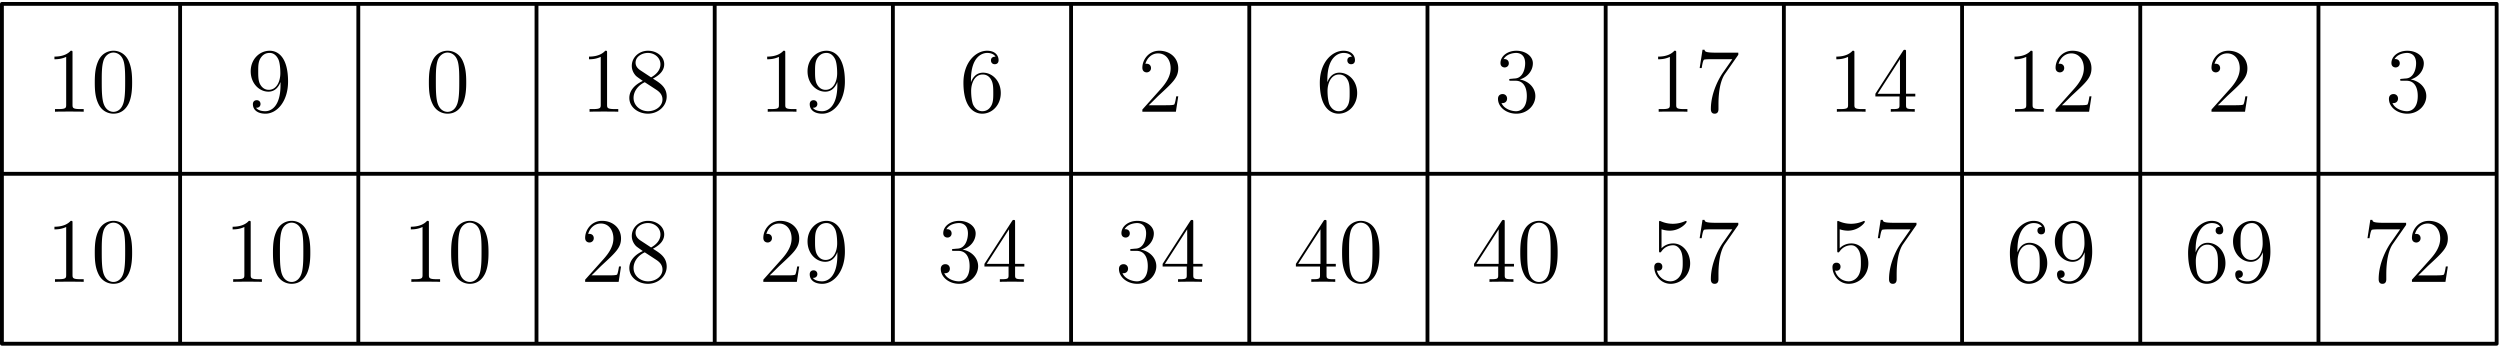 <svg xmlns="http://www.w3.org/2000/svg" width="868" height="120" viewBox="0 -90 651 90"><g id="page1"><path fill="none" stroke="#000" stroke-linecap="round" stroke-linejoin="round" d="M.5-.496h649.629M.5-44.738h649.629M.5-88.984h649.629M.5-.496v-88.488M46.902-.496v-88.488M93.305-.496v-88.488M139.707-.496v-88.488M186.109-.496v-88.488M232.508-.496v-88.488M278.91-.496v-88.488M325.313-.496v-88.488M371.715-.496v-88.488M418.117-.496v-88.488M464.52-.496v-88.488M510.922-.496v-88.488M557.324-.496v-88.488M603.727-.496v-88.488M650.129-.496v-88.488"/><path d="M18.883-31.918c0-.55 0-.574-.477-.574-.574.648-1.77 1.531-4.23 1.531v.691c.55 0 1.742 0 3.058-.62v12.449c0 .863-.074 1.148-2.175 1.148h-.739v.691c.64-.046 2.961-.046 3.75-.046s3.082 0 3.727.046v-.691h-.742c-2.102 0-2.172-.285-2.172-1.148zm15.523 7.672c0-1.985-.12-3.918-.98-5.738-.98-1.98-2.7-2.508-3.871-2.508-1.387 0-3.082.695-3.97 2.676-.667 1.507-.905 2.988-.905 5.57 0 2.316.168 4.062 1.027 5.758.934 1.816 2.582 2.39 3.824 2.39 2.078 0 3.274-1.242 3.965-2.629.863-1.793.91-4.132.91-5.52m-4.875 7.668c-.765 0-2.32-.43-2.773-3.031-.262-1.438-.262-3.25-.262-4.926 0-1.957 0-3.727.383-5.137.406-1.601 1.625-2.344 2.652-2.344.907 0 2.293.551 2.75 2.606.309 1.363.309 3.25.309 4.875 0 1.601 0 3.418-.262 4.875-.453 2.629-1.96 3.082-2.797 3.082m35.75-15.339c0-.55 0-.574-.476-.574-.575.648-1.77 1.531-4.23 1.531v.691c.55 0 1.745 0 3.058-.62v12.449c0 .863-.07 1.148-2.172 1.148h-.742v.691c.644-.046 2.96-.046 3.75-.046.789 0 3.086 0 3.726.046v-.691h-.738c-2.101 0-2.176-.285-2.176-1.148zm15.524 7.672c0-1.985-.118-3.918-.977-5.738-.98-1.98-2.703-2.508-3.875-2.508-1.383 0-3.082.695-3.965 2.676-.668 1.507-.91 2.988-.91 5.57 0 2.316.168 4.062 1.031 5.758.93 1.816 2.579 2.39 3.82 2.39 2.079 0 3.274-1.242 3.97-2.629.859-1.793.906-4.132.906-5.52m-4.875 7.668c-.766 0-2.317-.43-2.77-3.031-.266-1.438-.266-3.25-.266-4.926 0-1.957 0-3.727.383-5.137.407-1.601 1.625-2.344 2.653-2.344.91 0 2.297.551 2.75 2.606.308 1.363.308 3.25.308 4.875 0 1.601 0 3.418-.261 4.875-.454 2.629-1.961 3.082-2.797 3.082m35.754-15.339c0-.55 0-.574-.481-.574-.57.648-1.765 1.531-4.226 1.531v.691c.546 0 1.742 0 3.054-.62v12.449c0 .863-.07 1.148-2.172 1.148h-.742v.691c.645-.046 2.965-.046 3.754-.046.785 0 3.082 0 3.727.046v-.691h-.743c-2.101 0-2.171-.285-2.171-1.148zm15.523 7.672c0-1.985-.121-3.918-.98-5.738-.981-1.98-2.704-2.508-3.872-2.508-1.386 0-3.082.695-3.968 2.676-.668 1.507-.907 2.988-.907 5.57 0 2.316.168 4.062 1.028 5.758.93 1.816 2.582 2.39 3.824 2.39 2.078 0 3.273-1.242 3.965-2.629.859-1.793.91-4.132.91-5.52m-4.875 7.668c-.766 0-2.32-.43-2.773-3.031-.262-1.438-.262-3.25-.262-4.926 0-1.957 0-3.727.383-5.137.406-1.601 1.625-2.344 2.652-2.344.906 0 2.293.551 2.746 2.606.313 1.363.313 3.25.313 4.875 0 1.601 0 3.418-.262 4.875-.457 2.629-1.961 3.082-2.797 3.082m39.383-4.034h-.527c-.071.406-.262 1.718-.5 2.101-.168.215-1.532.215-2.247.215h-4.421c.644-.55 2.101-2.078 2.722-2.652 3.637-3.348 4.973-4.59 4.973-6.953 0-2.75-2.176-4.59-4.949-4.59-2.77 0-4.395 2.367-4.395 4.422 0 1.218 1.051 1.218 1.121 1.218.504 0 1.125-.359 1.125-1.125 0-.668-.453-1.12-1.125-1.12-.211 0-.262 0-.332.023.453-1.625 1.746-2.723 3.297-2.723 2.031 0 3.273 1.695 3.273 3.895 0 2.03-1.167 3.8-2.531 5.328l-4.828 5.402v.57h8.723zm8.308-4.614c1.192-.644 2.938-1.746 2.938-3.75 0-2.082-2.008-3.515-4.207-3.515-2.363 0-4.231 1.746-4.231 3.922 0 .812.243 1.625.911 2.437.261.309.285.332 1.957 1.504-2.317 1.074-3.512 2.676-3.512 4.422 0 2.531 2.414 4.11 4.851 4.11 2.653 0 4.875-1.962 4.875-4.47 0-2.437-1.718-3.511-3.582-4.66m-3.25-2.152c-.312-.215-1.269-.836-1.269-2.004 0-1.555 1.625-2.535 3.226-2.535 1.723 0 3.25 1.242 3.25 2.965 0 1.457-1.05 2.625-2.437 3.39zm1.122 3.082 2.89 1.89c.621.407 1.723 1.15 1.723 2.606 0 1.817-1.84 3.059-3.754 3.059-2.031 0-3.774-1.485-3.774-3.465 0-1.863 1.36-3.371 2.915-4.09m40.218 3.684h-.523c-.074.406-.262 1.718-.5 2.101-.168.215-1.531.215-2.25.215h-4.418c.644-.55 2.101-2.078 2.723-2.652 3.632-3.348 4.968-4.59 4.968-6.953 0-2.75-2.172-4.59-4.945-4.59s-4.398 2.367-4.398 4.422c0 1.218 1.05 1.218 1.125 1.218.5 0 1.121-.359 1.121-1.125 0-.668-.453-1.12-1.121-1.12-.215 0-.262 0-.336.023.457-1.625 1.746-2.723 3.3-2.723 2.032 0 3.274 1.695 3.274 3.895 0 2.03-1.172 3.8-2.535 5.328l-4.828 5.402v.57h8.722zm9.934-2.942c0 5.64-2.508 6.813-3.945 6.813-.571 0-1.84-.074-2.438-.91h.145c.168.05 1.027-.094 1.027-.98 0-.524-.359-.977-.981-.977-.621 0-1.003.406-1.003 1.027 0 1.48 1.195 2.484 3.277 2.484 2.984 0 5.879-3.18 5.879-8.363 0-6.43-2.68-8.031-4.781-8.031-2.629 0-4.946 2.199-4.946 5.351 0 3.157 2.223 5.309 4.61 5.309 1.769 0 2.679-1.293 3.156-2.512zm-3.059 1.242c-1.508 0-2.152-1.218-2.367-1.671-.383-.907-.383-2.055-.383-3.13 0-1.34 0-2.488.621-3.464.43-.649 1.079-1.34 2.368-1.34 1.363 0 2.054 1.195 2.293 1.746.476 1.168.476 3.2.476 3.559 0 2.008-.906 4.3-3.008 4.3m33.41-2.867c-.406.024-.503.047-.503.266 0 .238.121.238.55.238h1.098c2.031 0 2.941 1.672 2.941 3.965 0 3.133-1.625 3.969-2.796 3.969-1.149 0-3.106-.551-3.801-2.13.765.122 1.457-.308 1.457-1.167 0-.695-.5-1.172-1.168-1.172-.574 0-1.196.332-1.196 1.242 0 2.125 2.125 3.871 4.778 3.871 2.844 0 4.949-2.175 4.949-4.59 0-2.195-1.769-3.918-4.062-4.324 2.078-.597 3.418-2.34 3.418-4.207 0-1.886-1.961-3.273-4.282-3.273-2.386 0-4.156 1.457-4.156 3.203 0 .957.742 1.148 1.102 1.148.5 0 1.074-.359 1.074-1.078 0-.765-.574-1.097-1.102-1.097-.144 0-.191 0-.261.023.906-1.625 3.156-1.625 3.273-1.625.789 0 2.344.36 2.344 2.7 0 .452-.075 1.792-.766 2.82-.719 1.05-1.531 1.125-2.176 1.148zm15.93-6.976c0-.453 0-.575-.336-.575-.191 0-.262 0-.453.286l-7.195 11.16v.695h6.285v2.176c0 .883-.047 1.121-1.789 1.121h-.481v.691c.551-.046 2.438-.046 3.11-.046.668 0 2.578 0 3.129.046v-.691h-.481c-1.719 0-1.789-.238-1.789-1.121v-2.176h2.414v-.695h-2.414zm-1.578 1.863v9.008h-5.809zm32.047 5.113c-.406.024-.5.047-.5.266 0 .238.117.238.547.238h1.101c2.032 0 2.938 1.672 2.938 3.965 0 3.133-1.625 3.969-2.793 3.969-1.149 0-3.11-.551-3.801-2.13.766.122 1.457-.308 1.457-1.167 0-.695-.504-1.172-1.172-1.172-.57 0-1.195.332-1.195 1.242 0 2.125 2.129 3.871 4.781 3.871 2.844 0 4.945-2.175 4.945-4.59 0-2.195-1.765-3.918-4.062-4.324 2.078-.597 3.418-2.34 3.418-4.207 0-1.886-1.957-3.273-4.277-3.273-2.391 0-4.161 1.457-4.161 3.203 0 .957.743 1.148 1.102 1.148.504 0 1.074-.359 1.074-1.078 0-.765-.57-1.097-1.097-1.097-.145 0-.192 0-.262.023.906-1.625 3.152-1.625 3.269-1.625.789 0 2.344.36 2.344 2.7 0 .452-.07 1.792-.765 2.82-.715 1.05-1.528 1.125-2.172 1.148zm15.93-6.976c0-.453 0-.575-.336-.575-.188 0-.262 0-.453.286l-7.192 11.16v.695h6.285v2.176c0 .883-.047 1.121-1.793 1.121h-.48v.691c.551-.046 2.437-.046 3.109-.046.668 0 2.578 0 3.129.046v-.691h-.476c-1.723 0-1.793-.238-1.793-1.121v-2.176h2.414v-.695h-2.414zm-1.579 1.863v9.008h-5.804zm36.278-1.863c0-.453 0-.575-.332-.575-.192 0-.266 0-.457.286l-7.192 11.16v.695h6.285v2.176c0 .883-.046 1.121-1.792 1.121h-.477v.691c.547-.046 2.437-.046 3.105-.046s2.582 0 3.129.046v-.691h-.476c-1.723 0-1.793-.238-1.793-1.121v-2.176h2.414v-.695h-2.414zm-1.574 1.863v9.008h-5.809zm15.355 6.047c0-1.985-.121-3.918-.98-5.738-.981-1.98-2.704-2.508-3.872-2.508-1.386 0-3.082.695-3.968 2.676-.668 1.507-.907 2.988-.907 5.57 0 2.316.168 4.062 1.028 5.758.93 1.816 2.582 2.39 3.824 2.39 2.078 0 3.273-1.242 3.965-2.629.859-1.793.91-4.132.91-5.52m-4.875 7.668c-.766 0-2.32-.43-2.773-3.031-.262-1.438-.262-3.25-.262-4.926 0-1.957 0-3.727.383-5.137.406-1.601 1.625-2.344 2.652-2.344.906 0 2.293.551 2.746 2.606.313 1.363.313 3.25.313 4.875 0 1.601 0 3.418-.262 4.875-.457 2.629-1.961 3.082-2.797 3.082m37.496-15.577c0-.453 0-.575-.336-.575-.191 0-.262 0-.453.286l-7.195 11.16v.695h6.285v2.176c0 .883-.047 1.121-1.789 1.121h-.481v.691c.551-.046 2.438-.046 3.11-.046.668 0 2.578 0 3.129.046v-.691h-.481c-1.719 0-1.789-.238-1.789-1.121v-2.176h2.414v-.695h-2.414zm-1.578 1.863v9.008h-5.809zm15.355 6.047c0-1.985-.121-3.918-.976-5.738-.981-1.98-2.703-2.508-3.875-2.508-1.387 0-3.082.695-3.965 2.676-.672 1.507-.91 2.988-.91 5.57 0 2.316.168 4.062 1.027 5.758.934 1.816 2.582 2.39 3.824 2.39 2.079 0 3.274-1.242 3.965-2.629.864-1.793.91-4.132.91-5.52m-4.875 7.668c-.765 0-2.316-.43-2.769-3.031-.266-1.438-.266-3.25-.266-4.926 0-1.957 0-3.727.383-5.137.406-1.601 1.625-2.344 2.652-2.344.911 0 2.293.551 2.75 2.606.309 1.363.309 3.25.309 4.875 0 1.601 0 3.418-.262 4.875-.453 2.629-1.961 3.082-2.797 3.082m31.93-13.714a7 7 0 0 0 2.125.36c2.699 0 4.422-1.985 4.422-2.317 0-.098-.047-.219-.191-.219-.047 0-.094 0-.313.098a7.8 7.8 0 0 1-3.105.644c-1.578 0-2.7-.476-3.153-.668-.168-.074-.218-.074-.242-.074-.187 0-.187.145-.187.528v7.097c0 .43 0 .575.285.575.121 0 .144-.028.383-.313.668-.98 1.793-1.55 2.988-1.55 1.266 0 1.887 1.167 2.074 1.573.41.934.434 2.106.434 3.012s0 2.27-.672 3.344c-.524.863-1.457 1.46-2.508 1.46a3.694 3.694 0 0 1-3.559-2.82c.118.047.262.07.379.07.407 0 1.051-.238 1.051-1.05 0-.668-.449-1.05-1.051-1.05-.429 0-1.05.214-1.05 1.148 0 2.03 1.625 4.347 4.277 4.347 2.699 0 5.066-2.27 5.066-5.304 0-2.844-1.91-5.211-4.418-5.211-1.363 0-2.414.597-3.035 1.265zm19.992-1.148v-.547h-5.761c-2.891 0-2.938-.313-3.036-.766h-.523l-.742 4.777h.527c.071-.43.285-1.91.598-2.171.191-.145 1.98-.145 2.316-.145h5.067l-2.535 3.633c-.645.933-3.055 4.851-3.055 9.344 0 .261 0 1.218.976 1.218 1.004 0 1.004-.933 1.004-1.242v-1.195c0-3.563.575-6.332 1.7-7.934zm26.407 1.148a7 7 0 0 0 2.129.36c2.699 0 4.417-1.985 4.417-2.317 0-.098-.046-.219-.187-.219-.051 0-.098 0-.313.098a7.85 7.85 0 0 1-3.109.644 7.8 7.8 0 0 1-3.152-.668c-.168-.074-.215-.074-.239-.074-.191 0-.191.145-.191.528v7.097c0 .43 0 .575.285.575.121 0 .145-.028.383-.313a3.61 3.61 0 0 1 2.988-1.55c1.266 0 1.887 1.167 2.078 1.573.407.934.43 2.106.43 3.012s0 2.27-.668 3.344c-.527.863-1.457 1.46-2.512 1.46a3.7 3.7 0 0 1-3.558-2.82c.121.047.262.07.383.07.406 0 1.05-.238 1.05-1.05 0-.668-.453-1.05-1.05-1.05-.43 0-1.051.214-1.051 1.148 0 2.03 1.625 4.347 4.277 4.347 2.699 0 5.067-2.27 5.067-5.304 0-2.844-1.914-5.211-4.422-5.211-1.364 0-2.414.597-3.035 1.265zm19.992-1.148v-.547h-5.758c-2.895 0-2.941-.313-3.035-.766h-.528l-.738 4.777h.524c.074-.43.289-1.91.597-2.171.192-.145 1.985-.145 2.317-.145h5.066l-2.531 3.633c-.645.933-3.059 4.851-3.059 9.344 0 .261 0 1.218.981 1.218 1.004 0 1.004-.933 1.004-1.242v-1.195c0-3.563.574-6.332 1.695-7.934zm26.289 6.527c0-6.047 2.937-7.004 4.23-7.004.86 0 1.719.262 2.172.98-.285 0-1.195 0-1.195.981 0 .523.359.98.98.98.602 0 1.004-.359 1.004-1.054 0-1.242-.91-2.461-2.984-2.461-3.012 0-6.168 3.082-6.168 8.34 0 6.574 2.867 8.054 4.898 8.054 2.606 0 4.828-2.27 4.828-5.379 0-3.175-2.222-5.304-4.613-5.304-2.125 0-2.914 1.84-3.152 2.511zm2.937 8.172c-1.504 0-2.222-1.34-2.437-1.84-.211-.621-.453-1.793-.453-3.465 0-1.89.859-4.254 3.011-4.254 1.317 0 2.008.883 2.368 1.695.382.883.382 2.079.382 3.106 0 1.219 0 2.297-.457 3.203-.597 1.149-1.457 1.555-2.414 1.555m14.571-6.813c0 5.64-2.508 6.813-3.946 6.813-.574 0-1.839-.074-2.437-.91h.144c.168.05 1.028-.094 1.028-.98 0-.524-.36-.977-.981-.977s-1.004.406-1.004 1.027c0 1.48 1.196 2.484 3.274 2.484 2.988 0 5.879-3.18 5.879-8.363 0-6.43-2.676-8.031-4.778-8.031-2.629 0-4.949 2.199-4.949 5.351 0 3.157 2.223 5.309 4.613 5.309 1.77 0 2.676-1.293 3.157-2.512zm-3.059 1.242c-1.508 0-2.152-1.218-2.367-1.671-.383-.907-.383-2.055-.383-3.13 0-1.34 0-2.488.621-3.464.43-.649 1.074-1.34 2.367-1.34 1.364 0 2.055 1.195 2.293 1.746.477 1.168.477 3.2.477 3.559 0 2.008-.906 4.3-3.008 4.3m31.949-2.601c0-6.047 2.942-7.004 4.231-7.004.859 0 1.719.262 2.176.98-.29 0-1.196 0-1.196.981 0 .523.36.98.981.98.597 0 1.004-.359 1.004-1.054 0-1.242-.911-2.461-2.989-2.461-3.011 0-6.164 3.082-6.164 8.34 0 6.574 2.867 8.054 4.899 8.054 2.601 0 4.828-2.27 4.828-5.379 0-3.175-2.227-5.304-4.613-5.304-2.129 0-2.918 1.84-3.157 2.511zm2.942 8.172c-1.508 0-2.223-1.34-2.438-1.84-.215-.621-.453-1.793-.453-3.465 0-1.89.859-4.254 3.008-4.254 1.316 0 2.008.883 2.367 1.695.383.883.383 2.079.383 3.106 0 1.219 0 2.297-.453 3.203-.598 1.149-1.461 1.555-2.414 1.555m14.566-6.813c0 5.64-2.508 6.813-3.941 6.813-.575 0-1.84-.074-2.438-.91h.141c.168.05 1.027-.094 1.027-.98 0-.524-.355-.977-.98-.977-.617 0-1 .406-1 1.027 0 1.48 1.191 2.484 3.273 2.484 2.985 0 5.879-3.18 5.879-8.363 0-6.43-2.676-8.031-4.781-8.031-2.629 0-4.946 2.199-4.946 5.351 0 3.157 2.223 5.309 4.614 5.309 1.765 0 2.676-1.293 3.152-2.512zm-3.058 1.242c-1.508 0-2.153-1.218-2.368-1.671-.382-.907-.382-2.055-.382-3.13 0-1.34 0-2.488.625-3.464.429-.649 1.074-1.34 2.363-1.34 1.363 0 2.054 1.195 2.293 1.746.48 1.168.48 3.2.48 3.559 0 2.008-.906 4.3-3.011 4.3m40.363-9.128v-.547h-5.758c-2.895 0-2.941-.313-3.035-.766h-.528l-.738 4.777h.524c.074-.43.289-1.91.597-2.171.192-.145 1.985-.145 2.317-.145h5.066l-2.531 3.633c-.645.933-3.059 4.851-3.059 9.344 0 .261 0 1.218.981 1.218 1.004 0 1.004-.933 1.004-1.242v-1.195c0-3.563.574-6.332 1.695-7.934zm10.863 10.828h-.523c-.075.406-.262 1.718-.504 2.101-.168.215-1.528.215-2.246.215h-4.422c.648-.55 2.105-2.078 2.726-2.652 3.633-3.348 4.969-4.59 4.969-6.953 0-2.75-2.172-4.59-4.945-4.59s-4.399 2.367-4.399 4.422c0 1.218 1.051 1.218 1.125 1.218.5 0 1.121-.359 1.121-1.125 0-.668-.453-1.12-1.121-1.12-.215 0-.265 0-.336.023.454-1.625 1.746-2.723 3.297-2.723 2.032 0 3.274 1.695 3.274 3.895 0 2.03-1.168 3.8-2.532 5.328l-4.828 5.402v.57h8.723zM18.883-76.219c0-.547 0-.57-.477-.57-.574.645-1.77 1.527-4.23 1.527v.692c.55 0 1.742 0 3.058-.621v12.449c0 .863-.074 1.148-2.175 1.148h-.739v.696c.64-.051 2.961-.051 3.75-.051s3.082 0 3.727.05v-.695h-.742c-2.102 0-2.172-.285-2.172-1.148zm15.523 7.672c0-1.984-.12-3.918-.98-5.734-.98-1.985-2.7-2.508-3.871-2.508-1.387 0-3.082.691-3.97 2.672-.667 1.508-.905 2.988-.905 5.57 0 2.316.168 4.063 1.027 5.758.934 1.816 2.582 2.39 3.824 2.39 2.078 0 3.274-1.242 3.965-2.628.863-1.793.91-4.133.91-5.52m-4.875 7.672c-.765 0-2.32-.43-2.773-3.035-.262-1.434-.262-3.25-.262-4.926 0-1.957 0-3.727.383-5.137.406-1.597 1.625-2.34 2.652-2.34.907 0 2.293.547 2.75 2.602.309 1.363.309 3.25.309 4.875 0 1.602 0 3.418-.262 4.875-.453 2.633-1.96 3.086-2.797 3.086m43.516-6.98c0 5.64-2.508 6.812-3.945 6.812-.57 0-1.84-.074-2.438-.91h.145c.168.05 1.027-.094 1.027-.977 0-.527-.36-.98-.98-.98s-1.004.406-1.004 1.027c0 1.48 1.195 2.485 3.273 2.485 2.988 0 5.883-3.18 5.883-8.364 0-6.43-2.68-8.027-4.781-8.027-2.63 0-4.946 2.195-4.946 5.352 0 3.152 2.219 5.304 4.61 5.304 1.77 0 2.68-1.289 3.156-2.508zm-3.059 1.246c-1.507 0-2.152-1.22-2.367-1.676-.383-.906-.383-2.055-.383-3.13 0-1.339 0-2.483.621-3.464.43-.644 1.079-1.34 2.368-1.34 1.363 0 2.054 1.196 2.292 1.746.481 1.168.481 3.2.481 3.559 0 2.008-.91 4.305-3.012 4.305m51.418-1.938c0-1.984-.121-3.918-.98-5.734-.981-1.985-2.699-2.508-3.871-2.508-1.387 0-3.082.691-3.965 2.672-.672 1.508-.91 2.988-.91 5.57 0 2.316.168 4.063 1.027 5.758.934 1.816 2.582 2.39 3.824 2.39 2.078 0 3.274-1.242 3.965-2.628.863-1.793.91-4.133.91-5.52m-4.875 7.672c-.765 0-2.316-.43-2.773-3.035-.262-1.434-.262-3.25-.262-4.926 0-1.957 0-3.727.383-5.137.406-1.597 1.625-2.34 2.652-2.34.907 0 2.293.547 2.75 2.602.309 1.363.309 3.25.309 4.875 0 1.602 0 3.418-.262 4.875-.457 2.633-1.961 3.086-2.797 3.086m41.551-15.344c0-.547 0-.57-.477-.57-.574.645-1.769 1.527-4.23 1.527v.692c.551 0 1.742 0 3.059-.621v12.449c0 .863-.075 1.148-2.176 1.148h-.738v.696c.644-.051 2.96-.051 3.75-.051.789 0 3.082 0 3.726.05v-.695h-.738c-2.102 0-2.176-.285-2.176-1.148zm11.941 6.692c1.192-.645 2.938-1.746 2.938-3.75 0-2.082-2.008-3.512-4.207-3.512-2.363 0-4.231 1.742-4.231 3.918 0 .812.243 1.625.911 2.437.261.309.285.332 1.957 1.504-2.317 1.075-3.512 2.676-3.512 4.422 0 2.531 2.414 4.11 4.851 4.11 2.653 0 4.875-1.961 4.875-4.47 0-2.437-1.718-3.51-3.582-4.66m-3.25-2.153c-.312-.21-1.269-.836-1.269-2.004 0-1.554 1.625-2.535 3.226-2.535 1.723 0 3.25 1.242 3.25 2.965 0 1.457-1.05 2.629-2.437 3.395zm1.122 3.086 2.89 1.887c.621.406 1.723 1.148 1.723 2.605 0 1.817-1.84 3.059-3.754 3.059-2.031 0-3.774-1.48-3.774-3.465 0-1.863 1.36-3.37 2.915-4.086m36.589-7.624c0-.547 0-.57-.48-.57-.574.645-1.77 1.527-4.231 1.527v.692c.551 0 1.747 0 3.059-.621v12.449c0 .863-.07 1.148-2.172 1.148h-.742v.696c.645-.051 2.965-.051 3.754-.051.785 0 3.082 0 3.726.05v-.695h-.742c-2.101 0-2.172-.285-2.172-1.148zm13.563 8.364c0 5.64-2.508 6.812-3.945 6.812-.571 0-1.84-.074-2.438-.91h.145c.168.05 1.027-.094 1.027-.977 0-.527-.359-.98-.981-.98-.621 0-1.003.406-1.003 1.027 0 1.48 1.195 2.485 3.277 2.485 2.984 0 5.879-3.18 5.879-8.364 0-6.43-2.68-8.027-4.781-8.027-2.629 0-4.946 2.195-4.946 5.352 0 3.152 2.223 5.304 4.61 5.304 1.769 0 2.679-1.289 3.156-2.508zm-3.059 1.246c-1.508 0-2.152-1.22-2.367-1.676-.383-.906-.383-2.055-.383-3.13 0-1.339 0-2.483.621-3.464.43-.644 1.079-1.34 2.368-1.34 1.363 0 2.054 1.196 2.293 1.746.476 1.168.476 3.2.476 3.559 0 2.008-.906 4.305-3.008 4.305m37.852-2.606c0-6.047 2.937-7.004 4.23-7.004.86 0 1.719.266 2.172.98-.285 0-1.195 0-1.195.981 0 .524.359.98.98.98.602 0 1.004-.359 1.004-1.05 0-1.242-.91-2.461-2.984-2.461-3.012 0-6.168 3.078-6.168 8.336 0 6.574 2.867 8.055 4.898 8.055 2.606 0 4.828-2.27 4.828-5.375 0-3.18-2.222-5.305-4.613-5.305-2.125 0-2.914 1.836-3.152 2.508zm2.937 8.172c-1.504 0-2.222-1.34-2.437-1.84-.211-.62-.453-1.793-.453-3.465 0-1.886.859-4.254 3.011-4.254 1.317 0 2.008.883 2.368 1.696.382.883.382 2.078.382 3.11 0 1.218 0 2.292-.457 3.198-.597 1.149-1.457 1.555-2.414 1.555m51.036-3.871h-.524c-.07.406-.262 1.719-.5 2.102-.168.214-1.531.214-2.25.214h-4.418c.645-.55 2.102-2.078 2.723-2.652 3.633-3.344 4.969-4.586 4.969-6.953 0-2.75-2.172-4.586-4.946-4.586s-4.398 2.363-4.398 4.418c0 1.219 1.054 1.219 1.125 1.219.5 0 1.125-.356 1.125-1.121 0-.672-.457-1.125-1.125-1.125-.215 0-.262 0-.336.023.457-1.625 1.746-2.723 3.301-2.723 2.031 0 3.273 1.696 3.273 3.895 0 2.031-1.172 3.8-2.535 5.328l-4.828 5.402v.575h8.726zm38.828-4.301c0-6.047 2.937-7.004 4.226-7.004.863 0 1.723.266 2.176.98-.285 0-1.195 0-1.195.981 0 .524.359.98.98.98.598 0 1.004-.359 1.004-1.05 0-1.242-.91-2.461-2.988-2.461-3.008 0-6.164 3.078-6.164 8.336 0 6.574 2.867 8.055 4.898 8.055 2.606 0 4.828-2.27 4.828-5.375 0-3.18-2.222-5.305-4.613-5.305-2.125 0-2.914 1.836-3.152 2.508zm2.937 8.172c-1.504 0-2.223-1.34-2.437-1.84-.215-.62-.453-1.793-.453-3.465 0-1.886.859-4.254 3.011-4.254 1.313 0 2.004.883 2.364 1.696.382.883.382 2.078.382 3.11 0 1.218 0 2.292-.453 3.198-.597 1.149-1.457 1.555-2.414 1.555m44.918-8.437c-.406.027-.5.05-.5.265 0 .238.117.238.551.238h1.098c2.031 0 2.937 1.672 2.937 3.965 0 3.133-1.625 3.969-2.793 3.969-1.148 0-3.109-.55-3.801-2.129.766.121 1.457-.309 1.457-1.168 0-.695-.5-1.172-1.172-1.172-.57 0-1.195.332-1.195 1.243 0 2.128 2.129 3.87 4.781 3.87 2.844 0 4.946-2.175 4.946-4.585 0-2.2-1.766-3.922-4.063-4.329 2.078-.597 3.418-2.34 3.418-4.203 0-1.89-1.957-3.273-4.277-3.273-2.391 0-4.156 1.453-4.156 3.2 0 .956.738 1.148 1.097 1.148.504 0 1.074-.36 1.074-1.075 0-.765-.57-1.101-1.097-1.101-.145 0-.192 0-.262.023.906-1.625 3.152-1.625 3.274-1.625.789 0 2.339.36 2.339 2.703 0 .454-.07 1.79-.761 2.82-.719 1.048-1.532 1.122-2.176 1.145zm42.988-6.739c0-.547 0-.57-.48-.57-.574.645-1.77 1.527-4.231 1.527v.692c.551 0 1.747 0 3.059-.621v12.449c0 .863-.07 1.148-2.172 1.148h-.742v.696c.645-.051 2.965-.051 3.754-.051.785 0 3.082 0 3.726.05v-.695h-.742c-2.101 0-2.172-.285-2.172-1.148zm16.168.477v-.547h-5.761c-2.891 0-2.938-.313-3.036-.766h-.523l-.742 4.782h.527c.071-.43.285-1.915.598-2.176.191-.145 1.98-.145 2.316-.145h5.067l-2.535 3.633c-.645.934-3.055 4.852-3.055 9.344 0 .261 0 1.219.976 1.219 1.004 0 1.004-.93 1.004-1.243v-1.195c0-3.562.575-6.332 1.7-7.933zm30.231-.477c0-.547 0-.57-.477-.57-.574.645-1.769 1.527-4.23 1.527v.692c.551 0 1.742 0 3.058-.621v12.449c0 .863-.074 1.148-2.175 1.148h-.739v.696c.645-.051 2.961-.051 3.75-.051s3.082 0 3.727.05v-.695h-.742c-2.102 0-2.172-.285-2.172-1.148zm13.445-.238c0-.453 0-.574-.336-.574-.191 0-.262 0-.453.289l-7.195 11.156v.695h6.285v2.176c0 .883-.047 1.121-1.789 1.121h-.481v.696c.551-.051 2.438-.051 3.11-.051.668 0 2.578 0 3.129.05v-.695h-.481c-1.719 0-1.789-.238-1.789-1.12v-2.177h2.414v-.695h-2.414zm-1.578 1.863v9.008h-5.809zm34.531-1.625c0-.547 0-.57-.476-.57-.575.645-1.77 1.527-4.231 1.527v.692c.551 0 1.746 0 3.059-.621v12.449c0 .863-.07 1.148-2.172 1.148h-.742v.696c.644-.051 2.961-.051 3.75-.051s3.086 0 3.726.05v-.695h-.738c-2.102 0-2.176-.285-2.176-1.148zm15.332 11.305h-.523c-.074.406-.262 1.719-.5 2.102-.168.214-1.531.214-2.25.214h-4.418c.644-.55 2.101-2.078 2.723-2.652 3.632-3.344 4.968-4.586 4.968-6.953 0-2.75-2.172-4.586-4.945-4.586s-4.398 2.363-4.398 4.418c0 1.219 1.05 1.219 1.125 1.219.5 0 1.121-.356 1.121-1.121 0-.672-.453-1.125-1.121-1.125-.215 0-.262 0-.336.023.457-1.625 1.746-2.723 3.3-2.723 2.032 0 3.274 1.696 3.274 3.895 0 2.031-1.172 3.8-2.535 5.328l-4.828 5.402v.575h8.722zm40.602 0h-.527c-.071.406-.262 1.719-.5 2.102-.168.214-1.532.214-2.247.214h-4.421c.648-.55 2.101-2.078 2.722-2.652 3.637-3.344 4.973-4.586 4.973-6.953 0-2.75-2.172-4.586-4.949-4.586-2.77 0-4.395 2.363-4.395 4.418 0 1.219 1.051 1.219 1.121 1.219.504 0 1.125-.356 1.125-1.121 0-.672-.453-1.125-1.125-1.125-.211 0-.262 0-.332.023.453-1.625 1.746-2.723 3.297-2.723 2.031 0 3.273 1.696 3.273 3.895 0 2.031-1.167 3.8-2.531 5.328l-4.828 5.402v.575h8.723zm40.281-4.566c-.406.027-.5.05-.5.265 0 .238.117.238.551.238h1.098c2.031 0 2.937 1.672 2.937 3.965 0 3.133-1.625 3.969-2.793 3.969-1.148 0-3.109-.55-3.801-2.129.766.121 1.457-.309 1.457-1.168 0-.695-.5-1.172-1.172-1.172-.57 0-1.195.332-1.195 1.243 0 2.128 2.129 3.87 4.781 3.87 2.844 0 4.946-2.175 4.946-4.585 0-2.2-1.766-3.922-4.063-4.329 2.078-.597 3.418-2.34 3.418-4.203 0-1.89-1.957-3.273-4.277-3.273-2.391 0-4.156 1.453-4.156 3.2 0 .956.738 1.148 1.097 1.148.504 0 1.074-.36 1.074-1.075 0-.765-.57-1.101-1.097-1.101-.145 0-.192 0-.262.023.906-1.625 3.152-1.625 3.274-1.625.789 0 2.339.36 2.339 2.703 0 .454-.07 1.79-.761 2.82-.719 1.048-1.532 1.122-2.176 1.145z"/></g></svg>